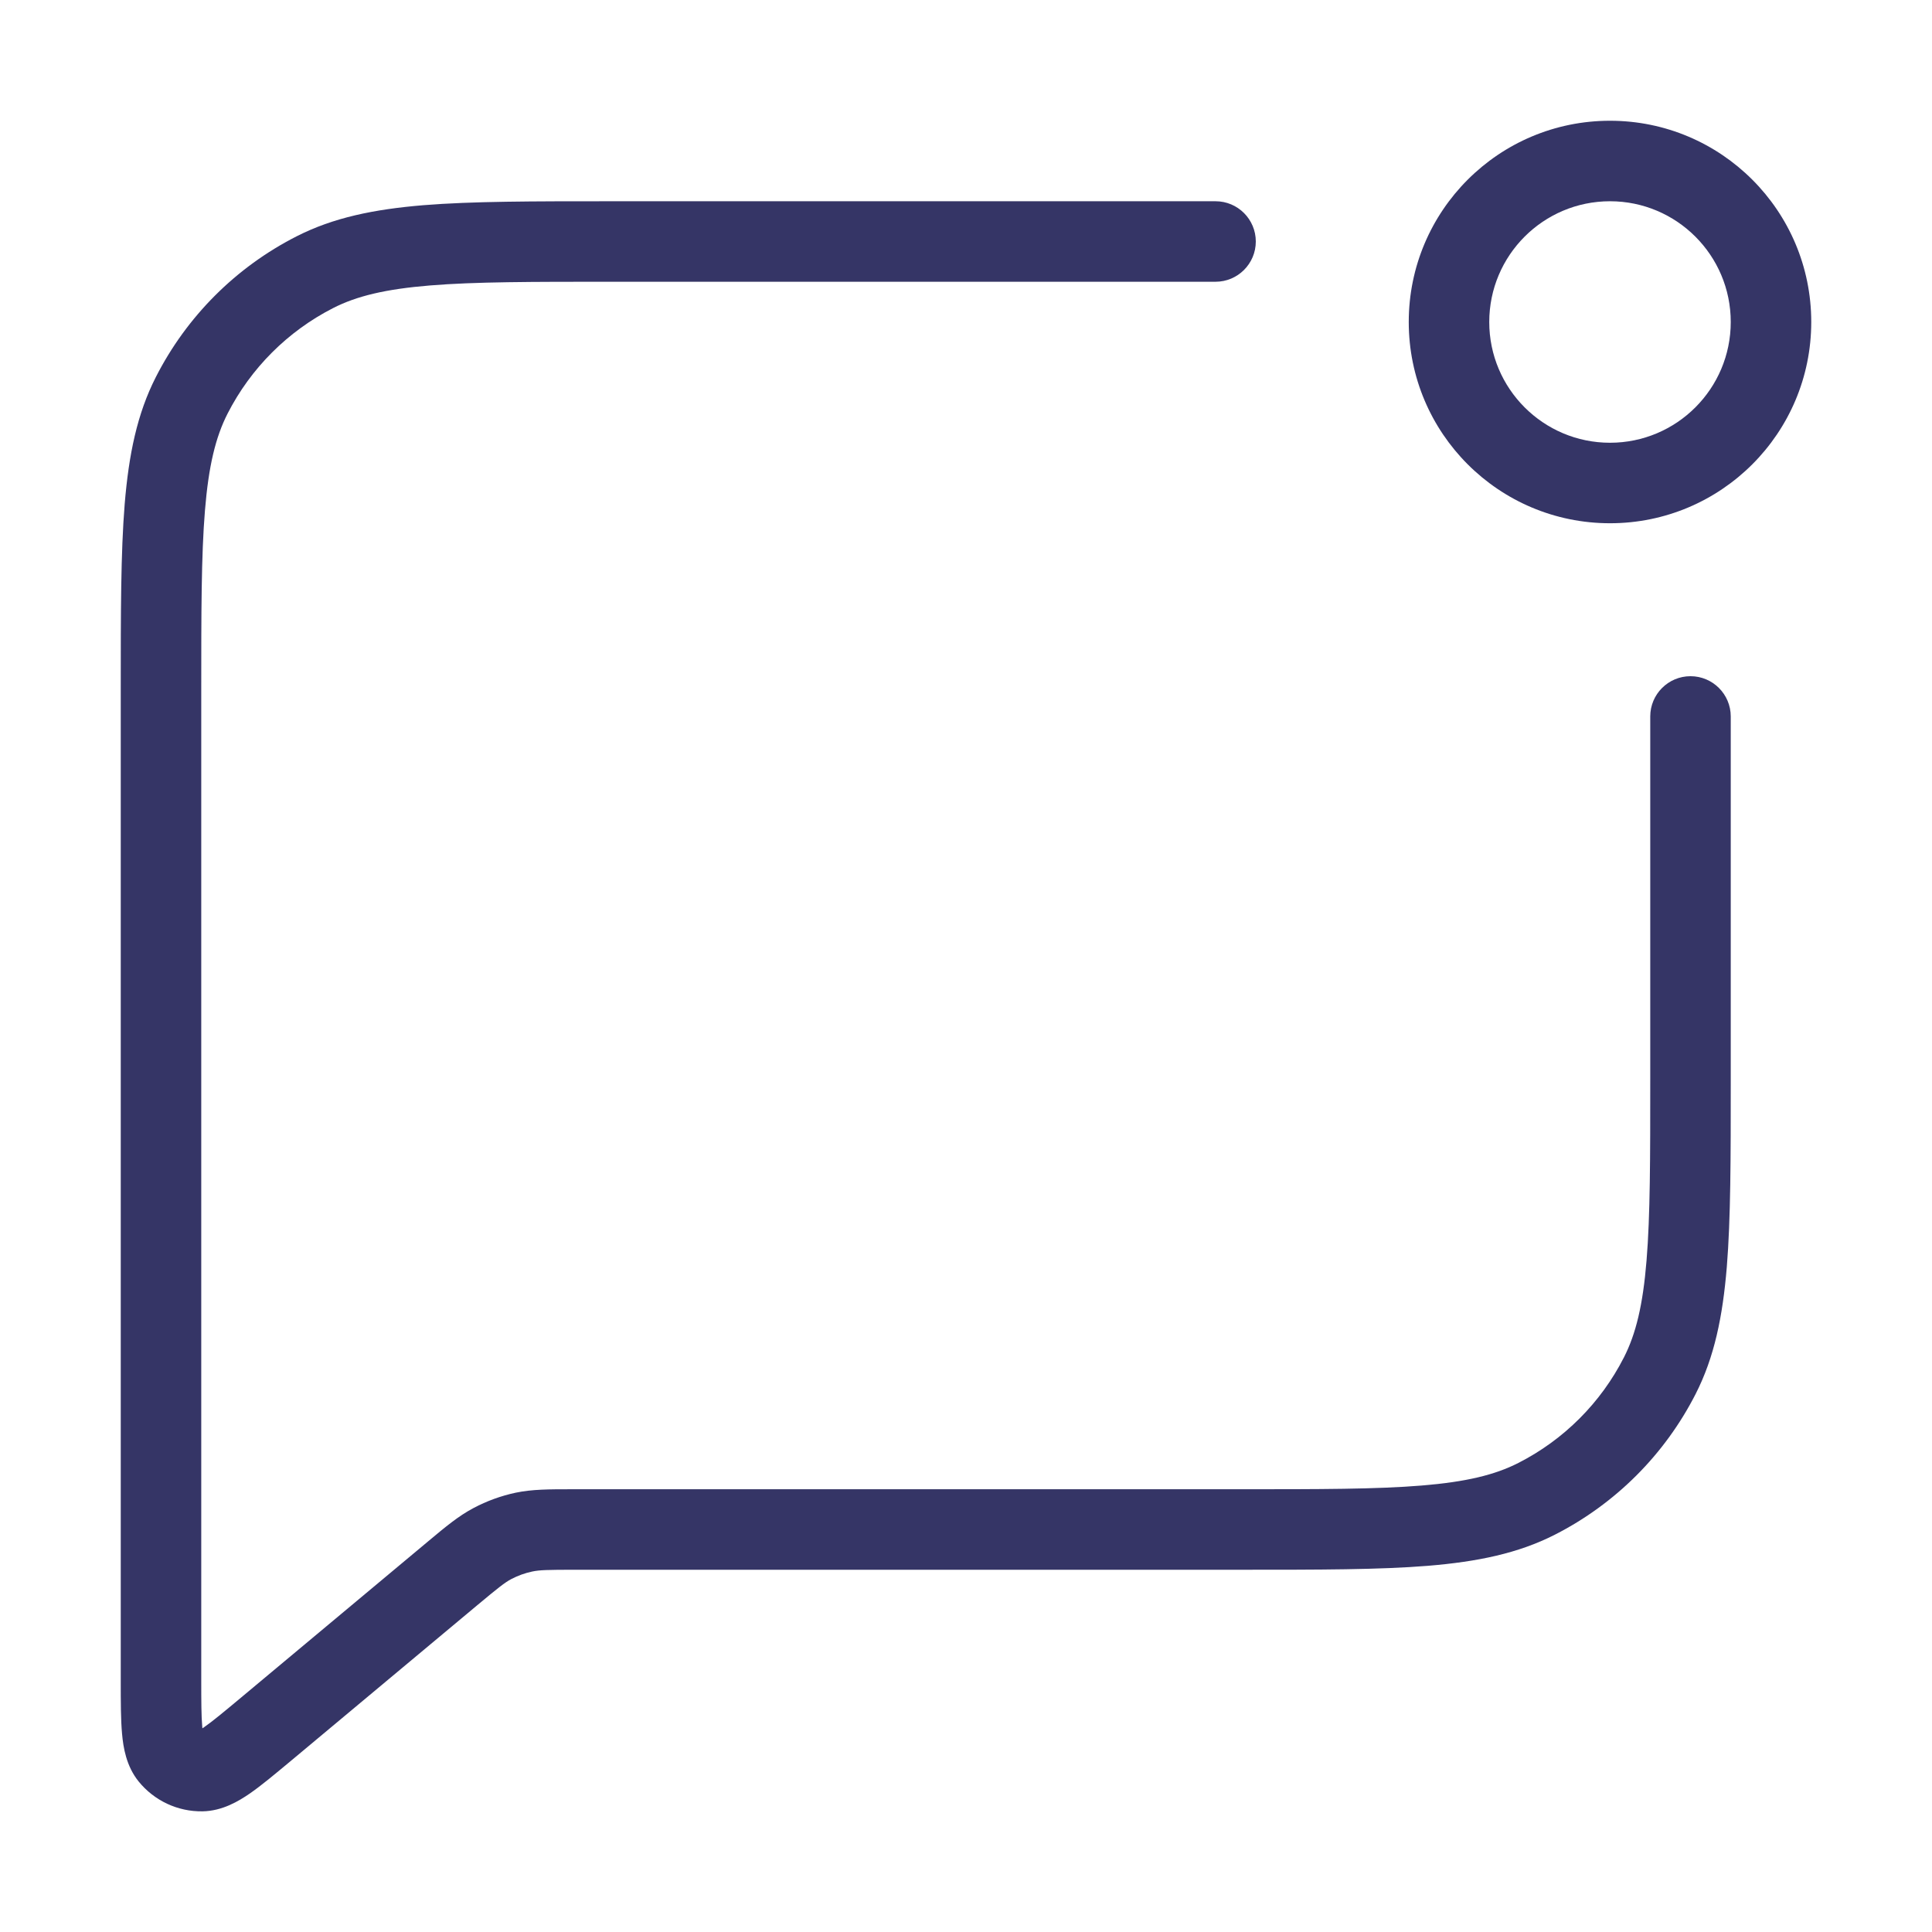 <svg width="24" height="24" viewBox="0 0 24 24" fill="none" xmlns="http://www.w3.org/2000/svg">
<path fill-rule="evenodd" clip-rule="evenodd" d="M20 1.5C18.619 1.5 17.5 2.619 17.5 4C17.5 5.381 18.619 6.5 20 6.5C21.381 6.5 22.5 5.381 22.5 4C22.5 2.619 21.381 1.5 20 1.5ZM18.5 4C18.5 3.172 19.172 2.5 20 2.5C20.828 2.5 21.5 3.172 21.5 4C21.5 4.828 20.828 5.5 20 5.5C19.172 5.5 18.5 4.828 18.5 4Z" fill="#353566"/>
<path d="M15.1 2.5H7.578C6.616 2.5 5.865 2.5 5.26 2.549C4.646 2.6 4.141 2.703 3.684 2.936C2.931 3.319 2.319 3.931 1.936 4.684C1.703 5.141 1.6 5.646 1.549 6.26C1.5 6.864 1.5 7.616 1.5 8.577V20.882C1.5 21.136 1.5 21.359 1.516 21.536C1.531 21.707 1.568 21.939 1.722 22.13C1.916 22.369 2.208 22.506 2.516 22.501C2.761 22.497 2.963 22.376 3.104 22.279C3.25 22.178 3.421 22.034 3.616 21.872L5.927 19.942C6.191 19.722 6.269 19.66 6.351 19.616C6.433 19.573 6.521 19.541 6.612 19.522C6.702 19.503 6.802 19.5 7.145 19.5H15.422C16.384 19.5 17.136 19.5 17.739 19.451C18.354 19.4 18.859 19.297 19.316 19.064C20.069 18.68 20.68 18.069 21.064 17.316C21.297 16.859 21.4 16.354 21.451 15.739C21.5 15.136 21.5 14.383 21.5 13.422V8.9C21.5 8.624 21.276 8.4 21 8.4C20.724 8.4 20.5 8.624 20.5 8.9V13.4C20.5 14.388 20.5 15.1 20.454 15.658C20.409 16.211 20.322 16.57 20.173 16.862C19.885 17.427 19.427 17.885 18.862 18.173C18.57 18.322 18.211 18.409 17.658 18.454C17.099 18.5 16.388 18.5 15.4 18.5L7.101 18.5C6.822 18.5 6.611 18.5 6.405 18.543C6.223 18.582 6.047 18.646 5.883 18.733C5.697 18.831 5.535 18.966 5.321 19.145L2.992 21.09C2.775 21.271 2.639 21.384 2.535 21.456L2.514 21.47L2.512 21.445C2.501 21.32 2.5 21.142 2.5 20.86V8.6C2.5 7.612 2.5 6.9 2.546 6.342C2.591 5.789 2.678 5.43 2.827 5.138C3.115 4.574 3.574 4.115 4.138 3.827C4.43 3.678 4.789 3.591 5.342 3.546C5.9 3.5 6.612 3.5 7.6 3.5H15.1C15.376 3.5 15.6 3.276 15.6 3C15.6 2.724 15.376 2.5 15.1 2.5Z" fill="#353566"/>
</svg>
